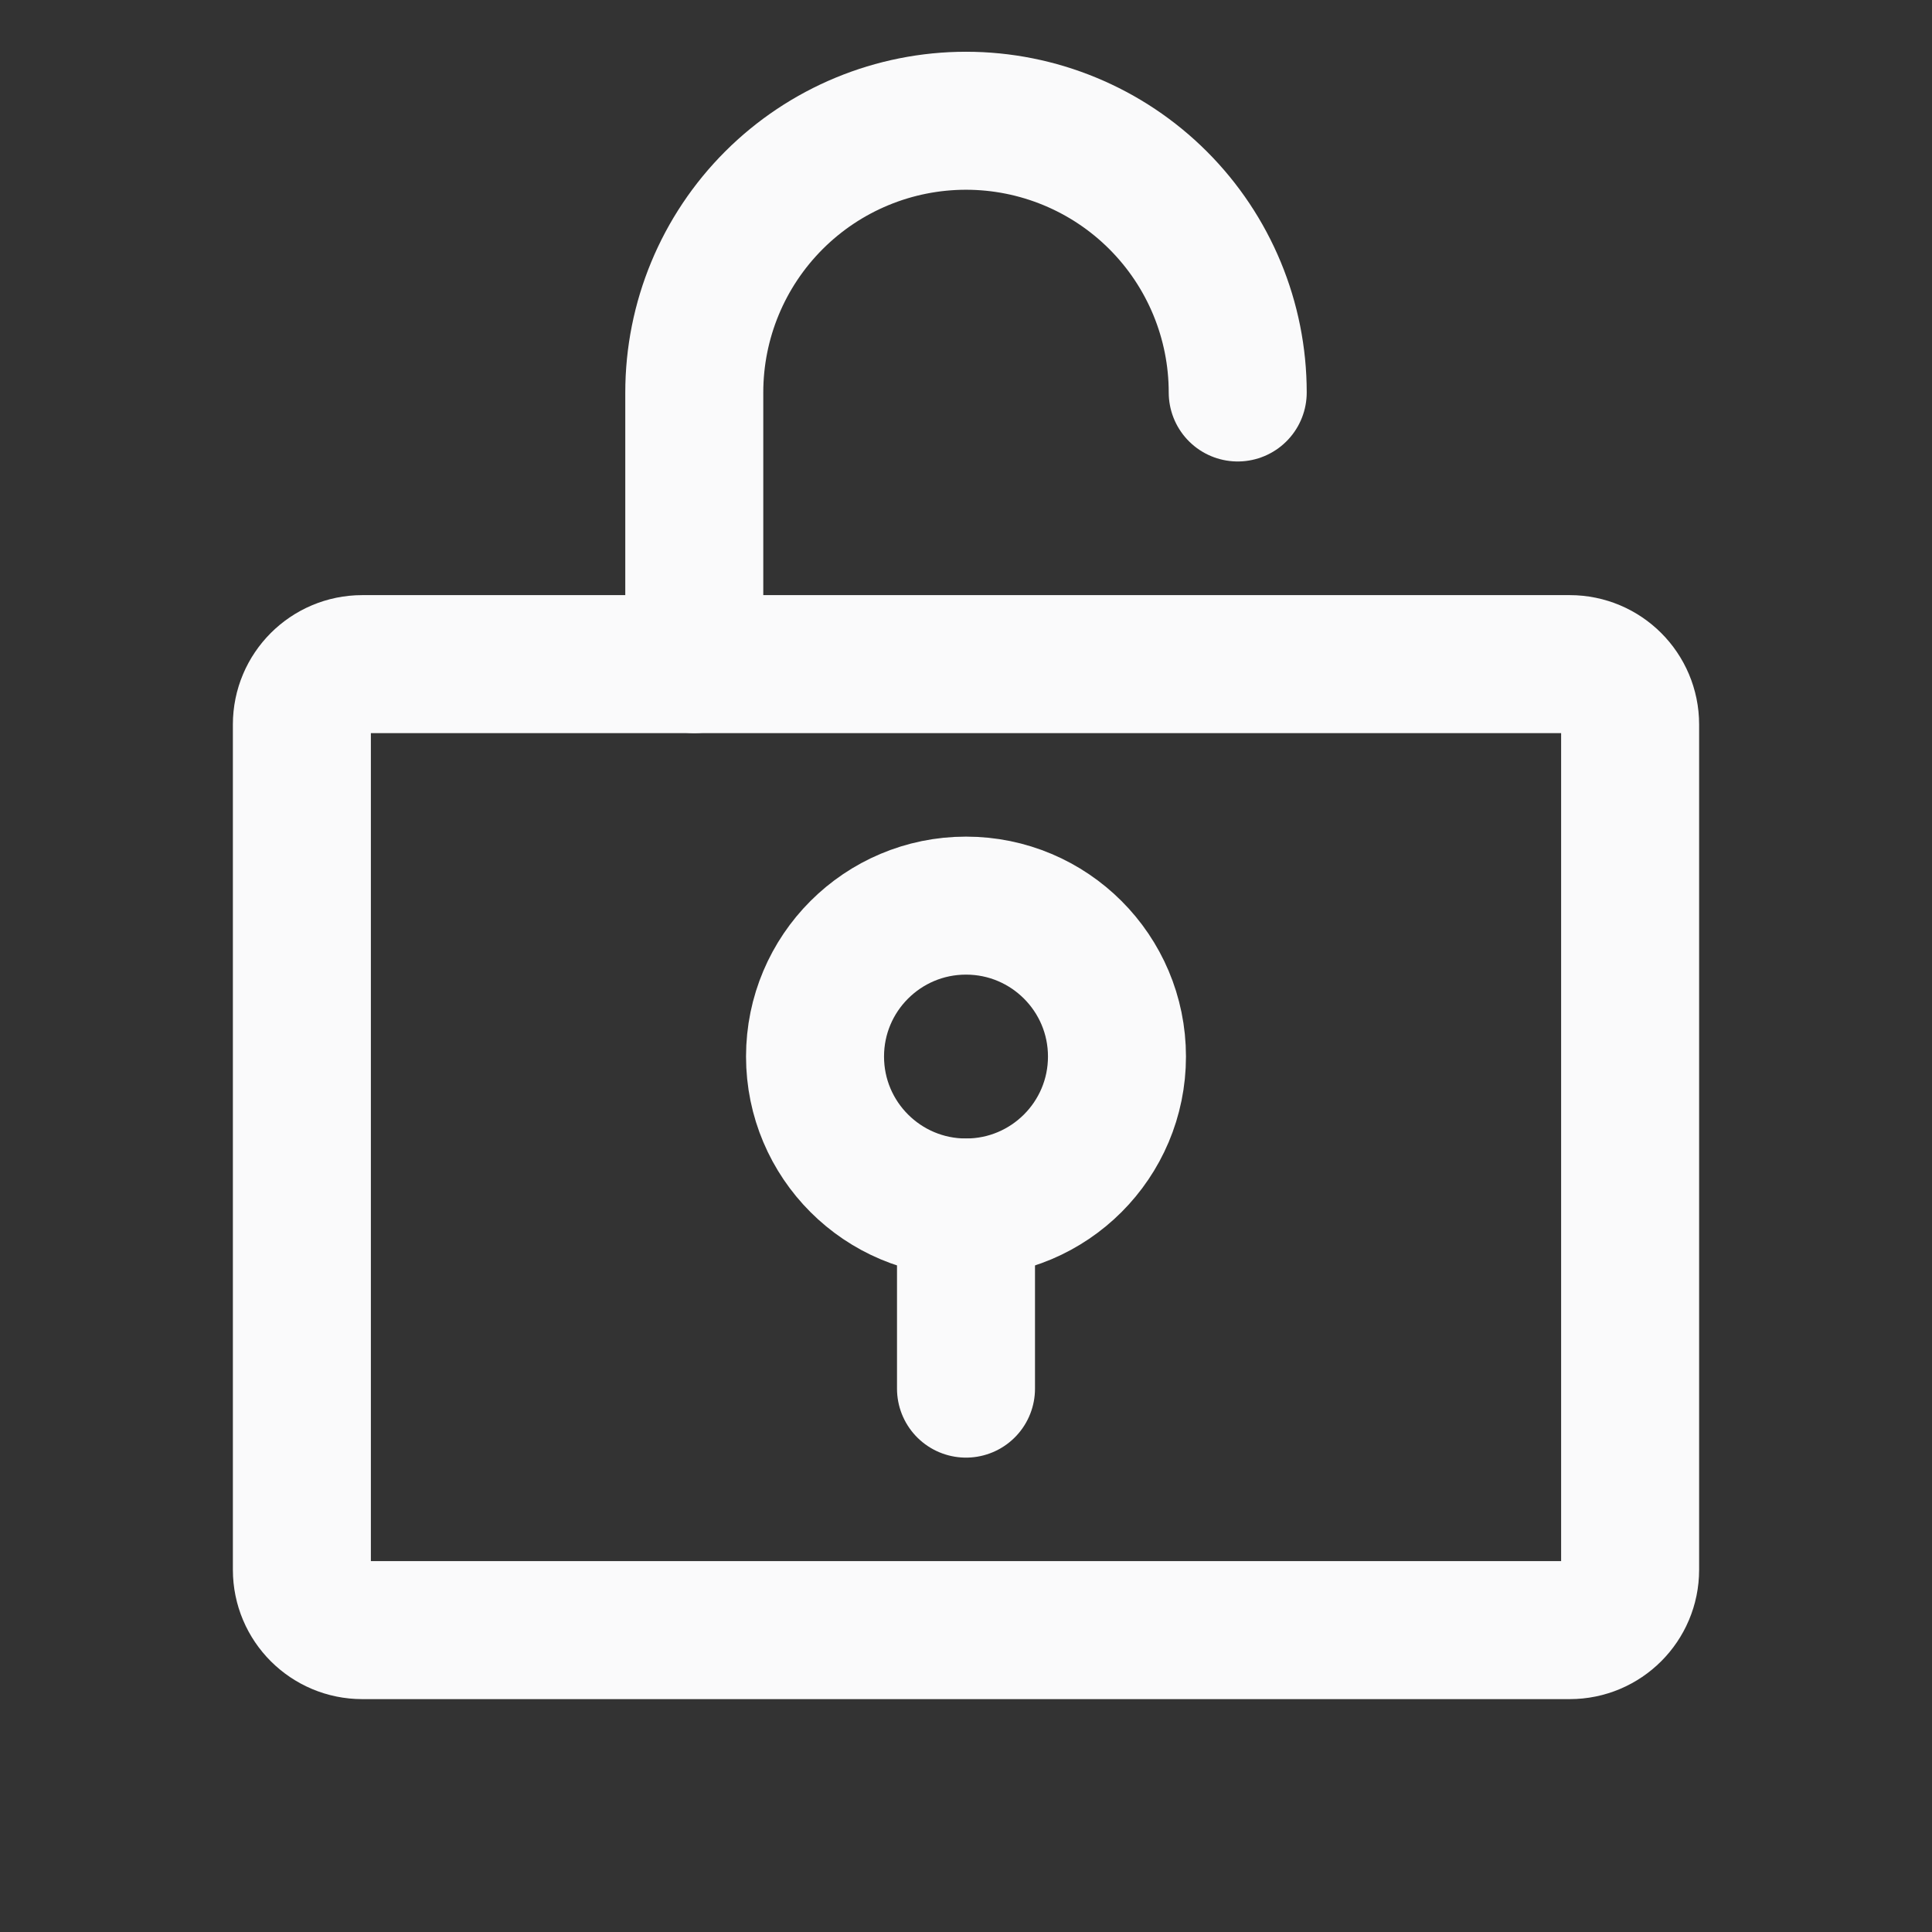 <svg width="28" height="28" viewBox="0 0 28 28" fill="none" xmlns="http://www.w3.org/2000/svg">
<rect x="0" y="0" width="28" height="28" fill="#333333" stroke="none"/>
<path d="M14 17.5C15.208 17.5 16.188 16.521 16.188 15.312C16.188 14.104 15.208 13.125 14 13.125C12.792 13.125 11.812 14.104 11.812 15.312C11.812 16.521 12.792 17.5 14 17.5Z" stroke="#FAFAFB" stroke-width="2" stroke-linecap="round" stroke-linejoin="round"/>
<path d="M14 17.5V20.125" stroke="#FAFAFB" stroke-width="2" stroke-linecap="round" stroke-linejoin="round"/>
<path d="M22.75 9.625H5.25C4.767 9.625 4.375 10.017 4.375 10.5V22.75C4.375 23.233 4.767 23.625 5.25 23.625H22.75C23.233 23.625 23.625 23.233 23.625 22.75V10.5C23.625 10.017 23.233 9.625 22.75 9.625Z" stroke="#FAFAFB" stroke-width="2" stroke-linecap="round" stroke-linejoin="round"/>
<path d="M10.062 9.625V5.688C10.062 4.643 10.477 3.642 11.216 2.903C11.954 2.165 12.956 1.75 14 1.75C15.044 1.75 16.046 2.165 16.784 2.903C17.523 3.642 17.938 4.643 17.938 5.688" stroke="#FAFAFB" stroke-width="2" stroke-linecap="round" stroke-linejoin="round"/>
</svg>
